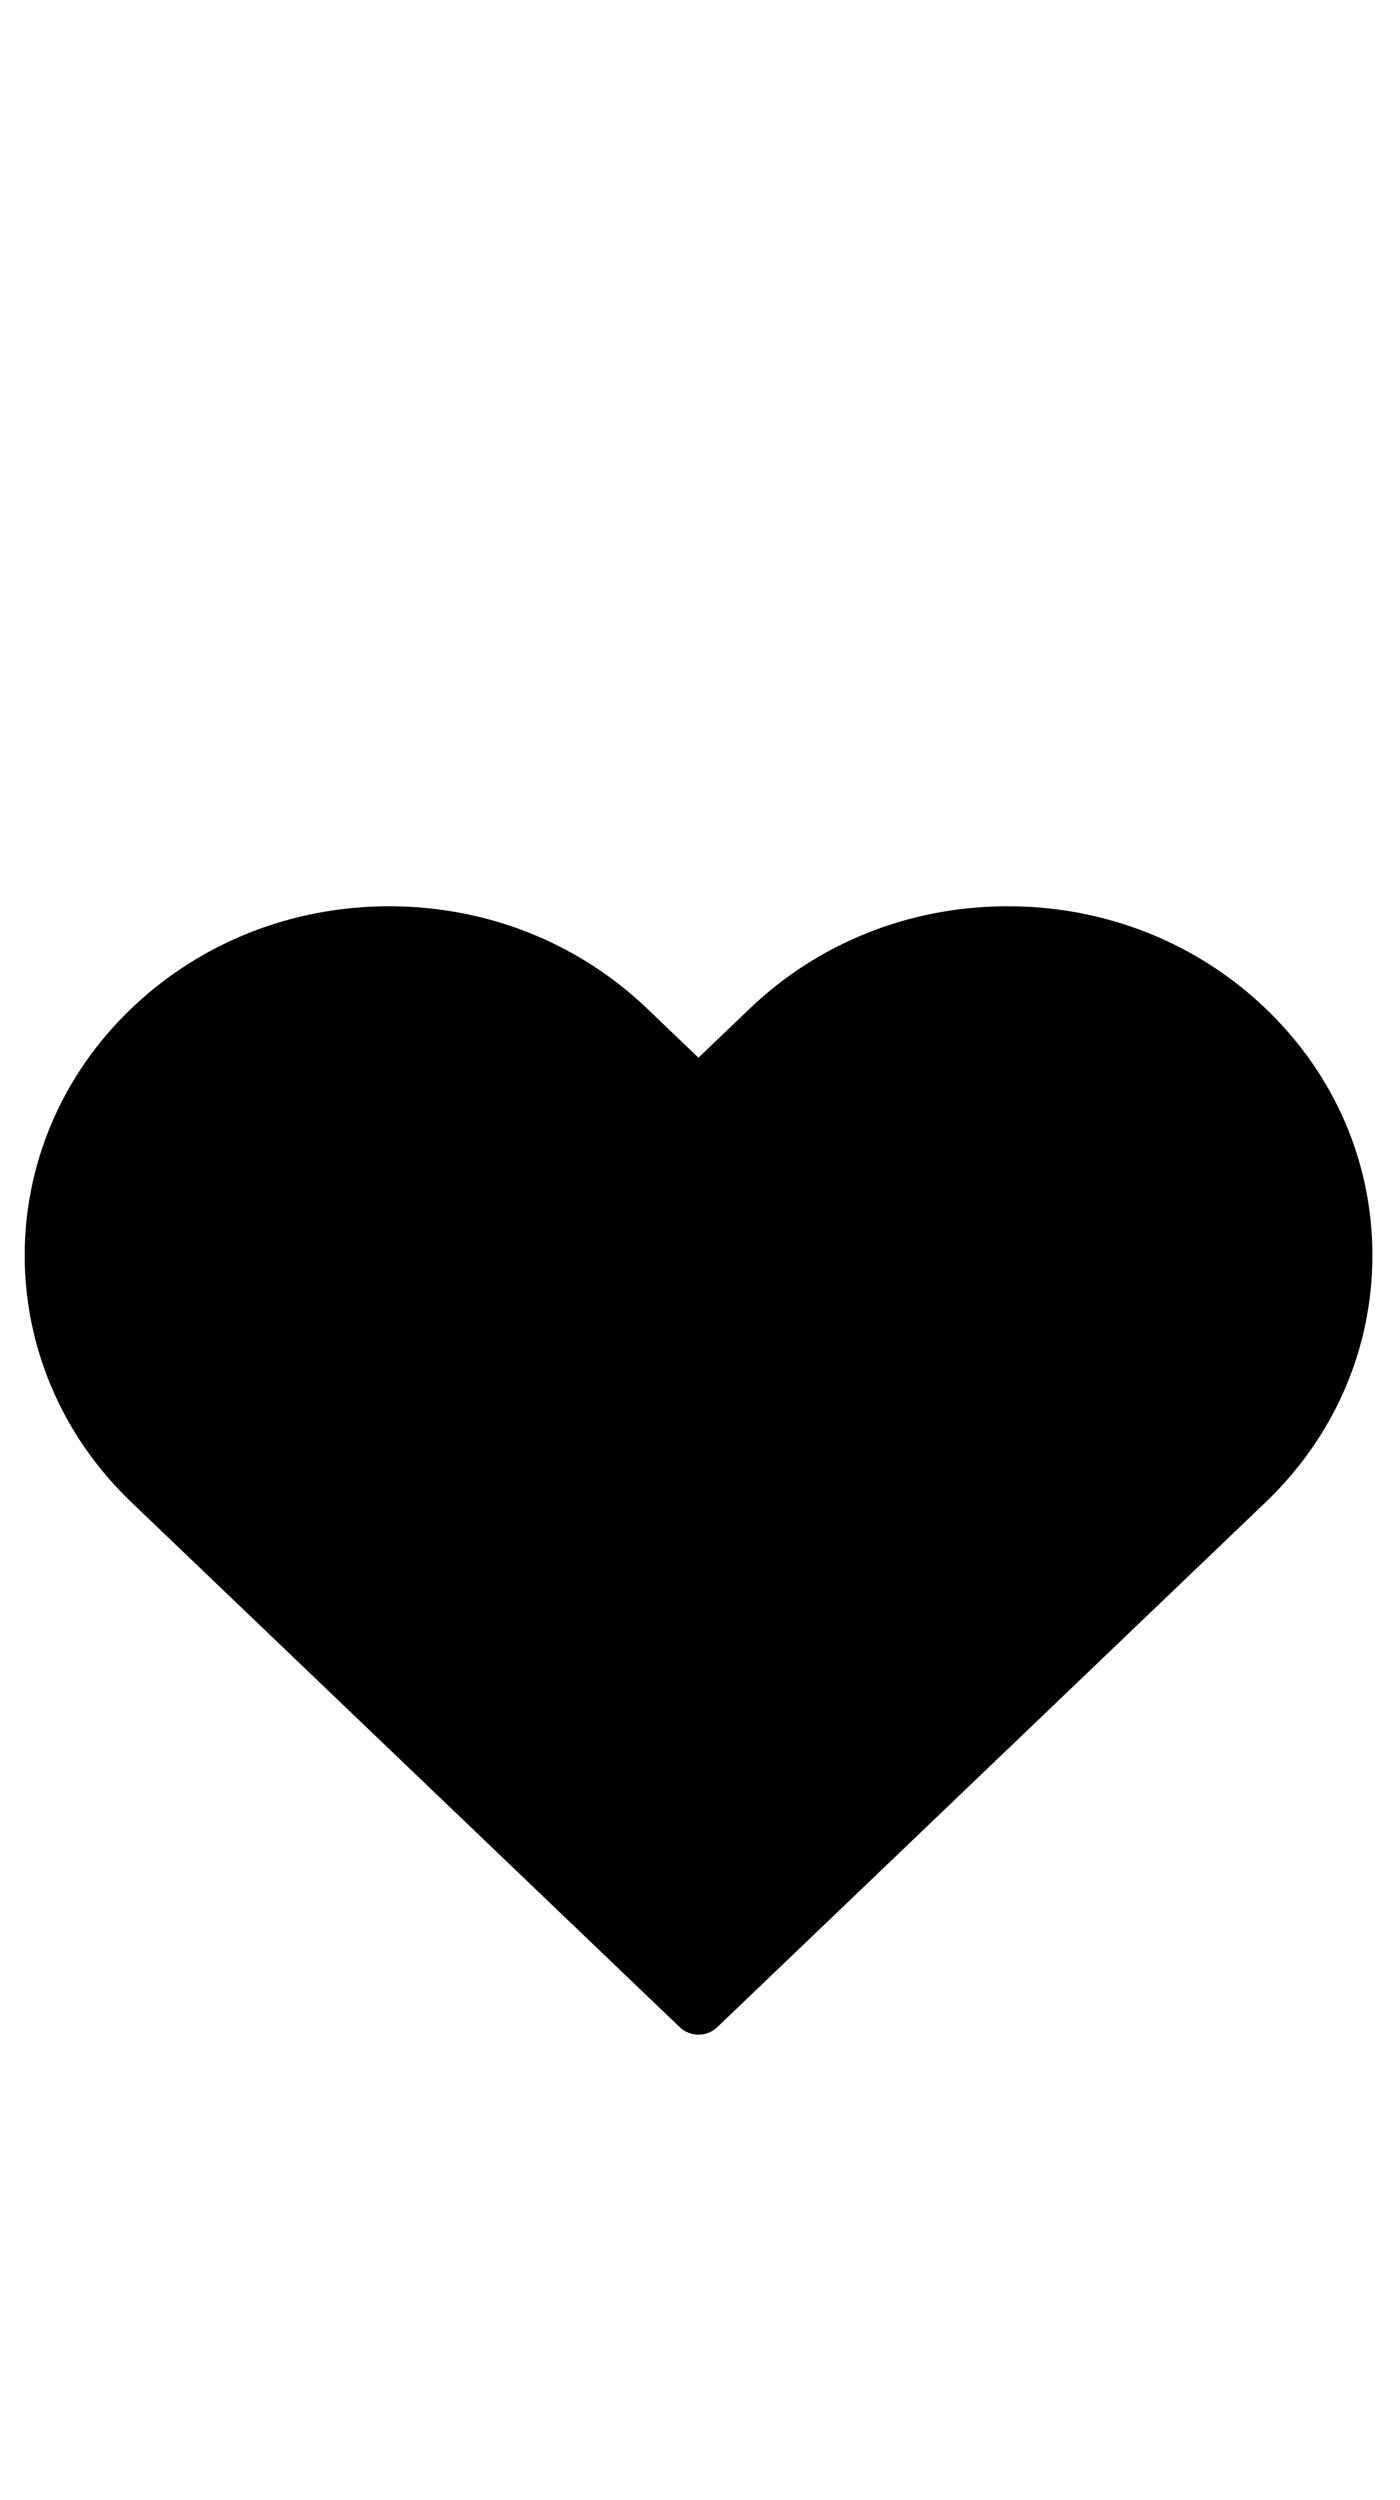 <svg width="56" height="100" viewBox="0 0 56 100" fill="none" xmlns="http://www.w3.org/2000/svg">
<path d="M54.897,50.212c-0.001,3.73 -1.518,7.236 -4.271,9.873l-21.941,21.002c-0.025,0.024 -0.051,0.046 -0.078,0.068c-0.02,0.016 -0.041,0.03 -0.062,0.044c-0.007,0.005 -0.014,0.01 -0.021,0.014c-0.026,0.017 -0.052,0.032 -0.079,0.045l-0.009,0.005c-0.027,0.014 -0.055,0.026 -0.083,0.038l-0.01,0.004c-0.027,0.011 -0.054,0.019 -0.082,0.028c-0.005,0.002 -0.01,0.004 -0.015,0.005c-0.026,0.007 -0.052,0.013 -0.079,0.019c-0.008,0.002 -0.015,0.004 -0.022,0.005c-0.025,0.005 -0.05,0.008 -0.076,0.011c-0.008,0.001 -0.017,0.003 -0.026,0.003c-0.034,0.003 -0.069,0.005 -0.103,0.005c-0.035,0 -0.069,-0.001 -0.103,-0.005c-0.008,-0.001 -0.017,-0.002 -0.026,-0.003c-0.025,-0.003 -0.051,-0.006 -0.076,-0.011c-0.008,-0.001 -0.015,-0.004 -0.022,-0.005c-0.026,-0.006 -0.053,-0.011 -0.079,-0.019c-0.005,-0.002 -0.01,-0.003 -0.015,-0.005c-0.028,-0.009 -0.055,-0.017 -0.082,-0.028l-0.009,-0.004c-0.028,-0.011 -0.056,-0.024 -0.084,-0.038l-0.008,-0.005c-0.028,-0.014 -0.054,-0.029 -0.08,-0.046c-0.006,-0.003 -0.011,-0.008 -0.017,-0.012c-0.023,-0.015 -0.045,-0.03 -0.066,-0.046c-0.019,-0.015 -0.037,-0.031 -0.055,-0.048c-0.008,-0.007 -0.016,-0.013 -0.023,-0.019l-19.14,-18.321l-2.802,-2.682c-5.688,-5.444 -5.688,-14.302 0,-19.746c2.754,-2.636 6.417,-4.089 10.314,-4.09c3.897,0.001 7.56,1.453 10.315,4.09l2.056,1.968l2.056,-1.968c2.755,-2.638 6.418,-4.09 10.315,-4.09c3.897,0 7.559,1.452 10.315,4.09c2.754,2.636 4.272,6.142 4.273,9.873z" fill="black"/>
</svg>
